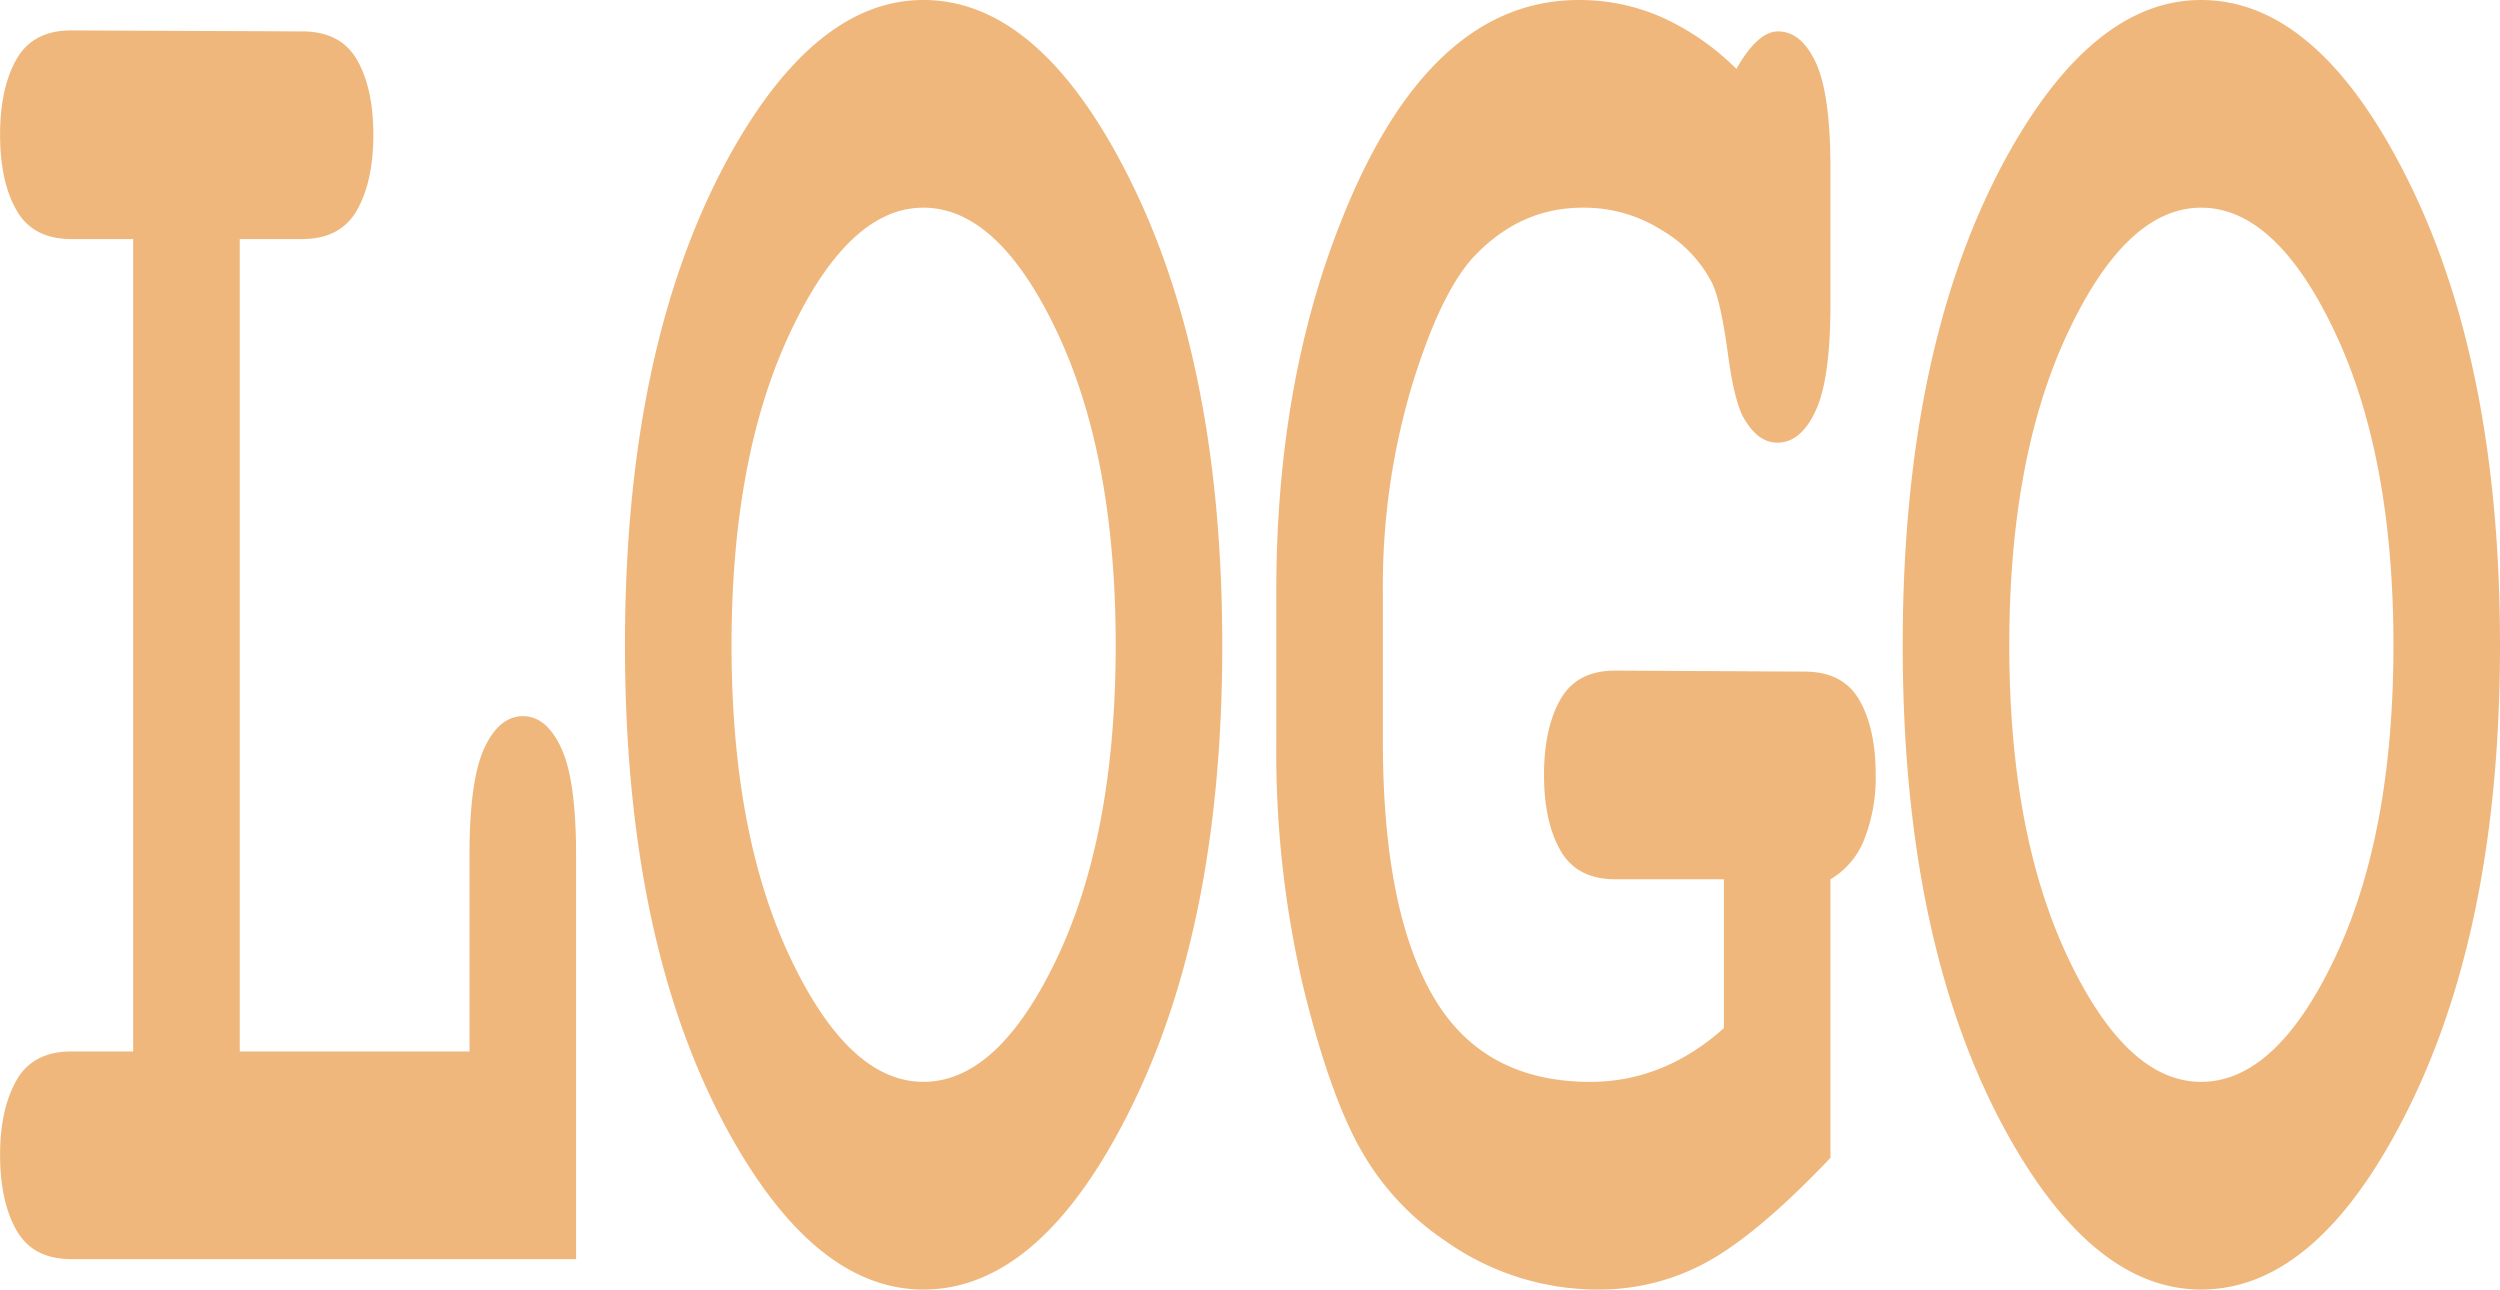 <svg xmlns="http://www.w3.org/2000/svg" width="308.25" height="159" viewBox="0 0 411 212">
  <defs>
    <style>
      .cls-1 {
        fill: #efb77b;
        fill-rule: evenodd;
      }
    </style>
  </defs>
  <path id="LOGO" class="cls-1" d="M72.668,58.3q6.324,0,9.016-4.746t2.692-12.406q0-7.658-2.692-12.323t-9.016-4.663L34.723,24q-6.326,0-9.016,4.746T23.014,41.152q0,7.662,2.692,12.406T34.723,58.3h10.17V191.86H34.723q-6.326,0-9.016,4.746t-2.692,12.24q0,7.662,2.692,12.407T34.723,226h82.984V159.554q0-12.323-2.436-17.569t-6.282-5.246q-3.932,0-6.367,5.246t-2.435,17.569V191.86H62.413V58.3H72.668Zm136.44-9.076Q194.281,19,174.8,19q-17.52,0-31.621,25.146-17.435,31.31-17.434,80.933t17.434,80.767Q157.275,231,174.8,231q19.487,0,34.313-30.225t14.828-75.688Q223.936,79.456,209.108,49.228ZM196.759,176.54Q187.1,196.859,174.8,196.856q-12.222,0-21.878-20.4t-9.657-51.374q0-30.973,9.657-51.457T174.8,53.142q12.308,0,21.964,20.4t9.657,51.54Q206.416,156.225,196.759,176.54Zm132.766-19.651a27.615,27.615,0,0,0,1.837-10.491q0-7.657-2.692-12.323t-9.016-4.663l-31.108-.167q-6.327,0-9.017,4.746T276.837,146.4q0,7.662,2.692,12.406t9.017,4.746h17.861v24.48q-9.915,8.829-21.964,8.826-17.776,0-25.937-14.238T250.344,140.9V116.256a115.012,115.012,0,0,1,4.615-33.306q4.614-15.32,10.084-21.482,7.692-8.325,18.118-8.326a23.824,23.824,0,0,1,13.119,3.747,21.459,21.459,0,0,1,8.161,8.576q1.454,3,2.607,11.574t2.863,11.074q2.221,3.665,5.3,3.664,3.846,0,6.281-5.246t2.436-17.569V46.814q0-12.322-2.393-17.486T315.3,24.166q-3.333,0-6.837,6.162a41.682,41.682,0,0,0-12.264-8.493A33.572,33.572,0,0,0,282.563,19q-24.7,0-39.056,36.3-10.685,26.814-10.683,60.95V140.9a169.54,169.54,0,0,0,4.359,40.051q4.358,17.9,9.529,27.061a44.093,44.093,0,0,0,14.144,15.154A43.2,43.2,0,0,0,285.725,231a36.769,36.769,0,0,0,17.99-4.58q8.333-4.578,20.212-17.069v-45.8A13.094,13.094,0,0,0,329.525,156.889Zm89.65-107.661Q404.346,19,384.861,19q-17.52,0-31.621,25.146-17.433,31.31-17.434,80.933t17.434,80.767Q367.342,231,384.861,231q19.486,0,34.314-30.225T434,125.082Q434,79.456,419.175,49.228ZM406.825,176.54q-9.658,20.319-21.964,20.316-12.222,0-21.878-20.4t-9.657-51.374q0-30.973,9.657-51.457t21.878-20.483q12.308,0,21.964,20.4t9.657,51.54Q416.482,156.225,406.825,176.54Z" transform="translate(-23 -19)"/>
</svg>
